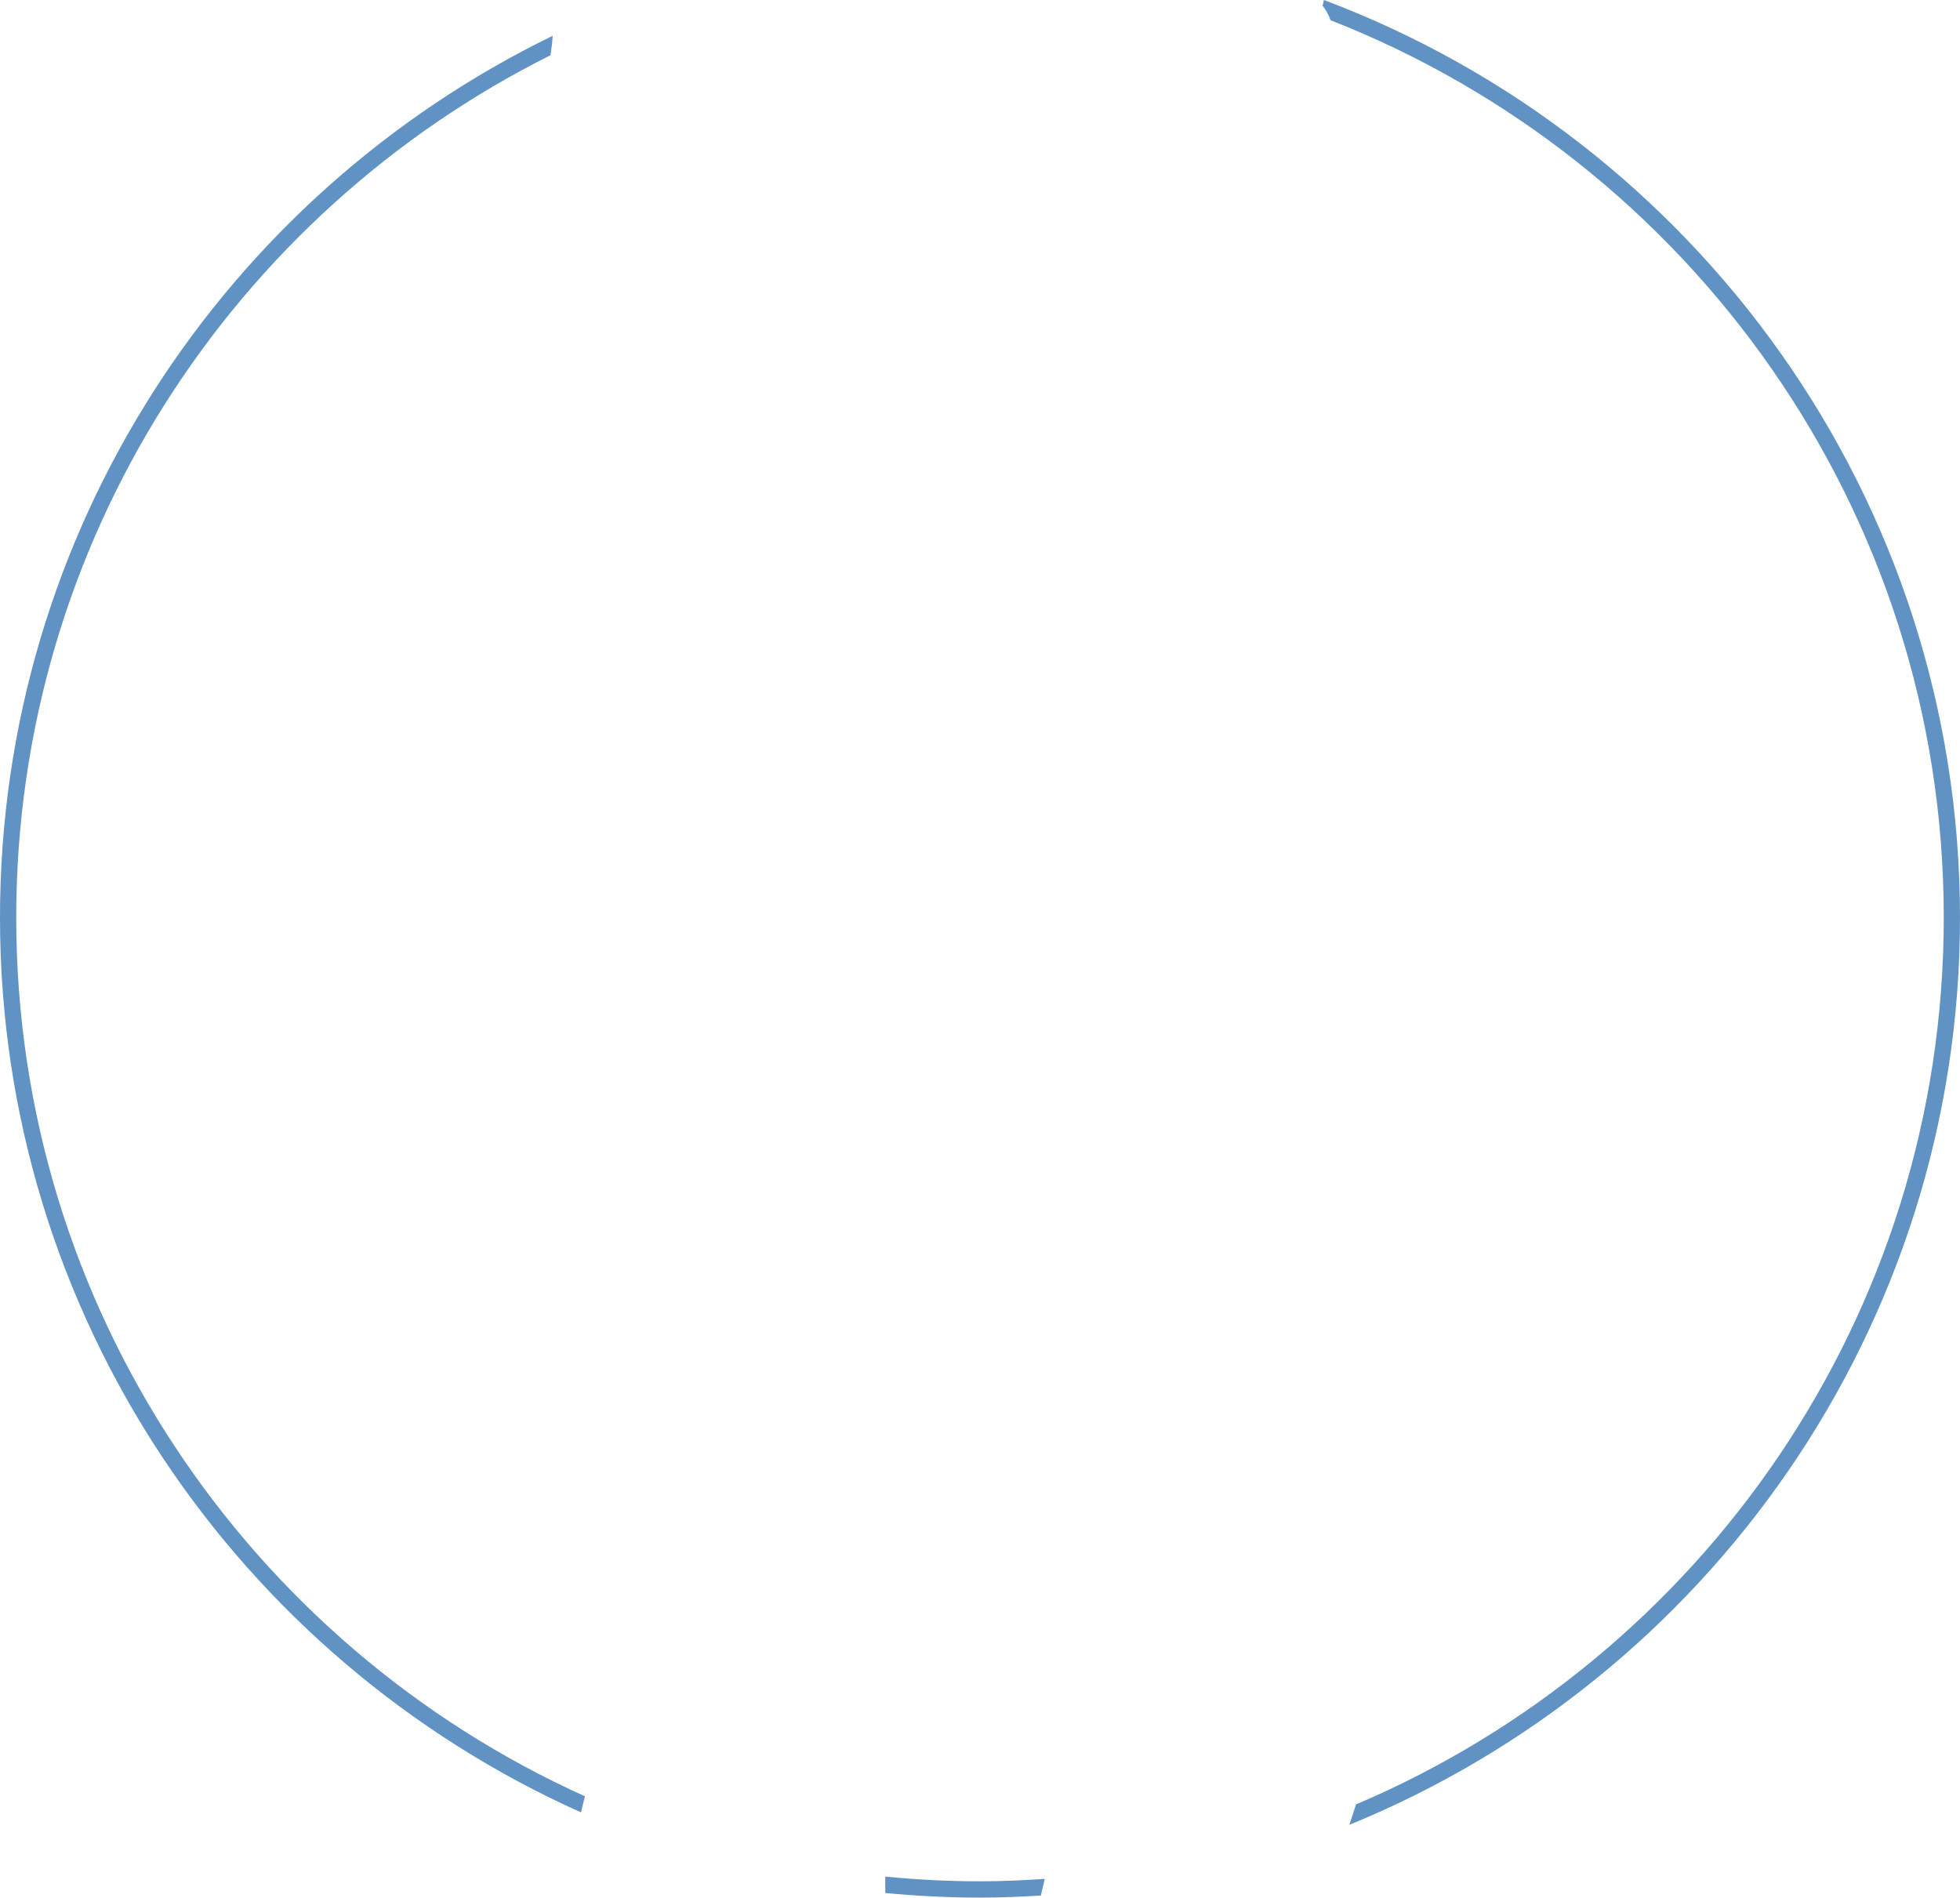 <svg version="1.1" id="图层_1" x="0px" y="0px" width="118.563px" height="114.793px" viewBox="0 0 118.563 114.793" enable-background="new 0 0 118.563 114.793" xml:space="preserve" xmlns="http://www.w3.org/2000/svg" xmlns:xlink="http://www.w3.org/1999/xlink" xmlns:xml="http://www.w3.org/XML/1998/namespace">
  <path fill="#6092C4" d="M35.146,109.637C14.457,100.377,0,79.606,0,55.509C0,32.08,13.66,11.783,33.438,2.163
	c-0.002,0.02-0.012,0.034-0.012,0.057c-0.014,0.377-0.07,0.75-0.129,1.122C14.162,12.913,0.982,32.696,0.982,55.509
	c0,23.63,14.143,44.011,34.402,53.156C35.299,108.989,35.221,109.313,35.146,109.637z M63.201,113.661
	c-1.299,0.086-2.602,0.146-3.92,0.146c-1.934,0-3.846-0.1-5.73-0.285c-0.006,0.332-0.004,0.66,0.004,0.992
	c1.885,0.18,3.795,0.279,5.727,0.279c1.236,0,2.461-0.051,3.68-0.125C63.043,114.334,63.121,113.997,63.201,113.661z M80.084,0
	c-0.02,0.116-0.049,0.23-0.078,0.347c0.205,0.267,0.373,0.558,0.48,0.875c21.687,8.503,37.095,29.621,37.095,54.287
	c0,24.078-14.68,44.769-35.554,53.648c-0.137,0.408-0.271,0.818-0.402,1.232c21.642-8.84,36.938-30.094,36.938-54.88
	C118.563,30.137,102.54,8.446,80.084,0z" class="color c1"/>
</svg>